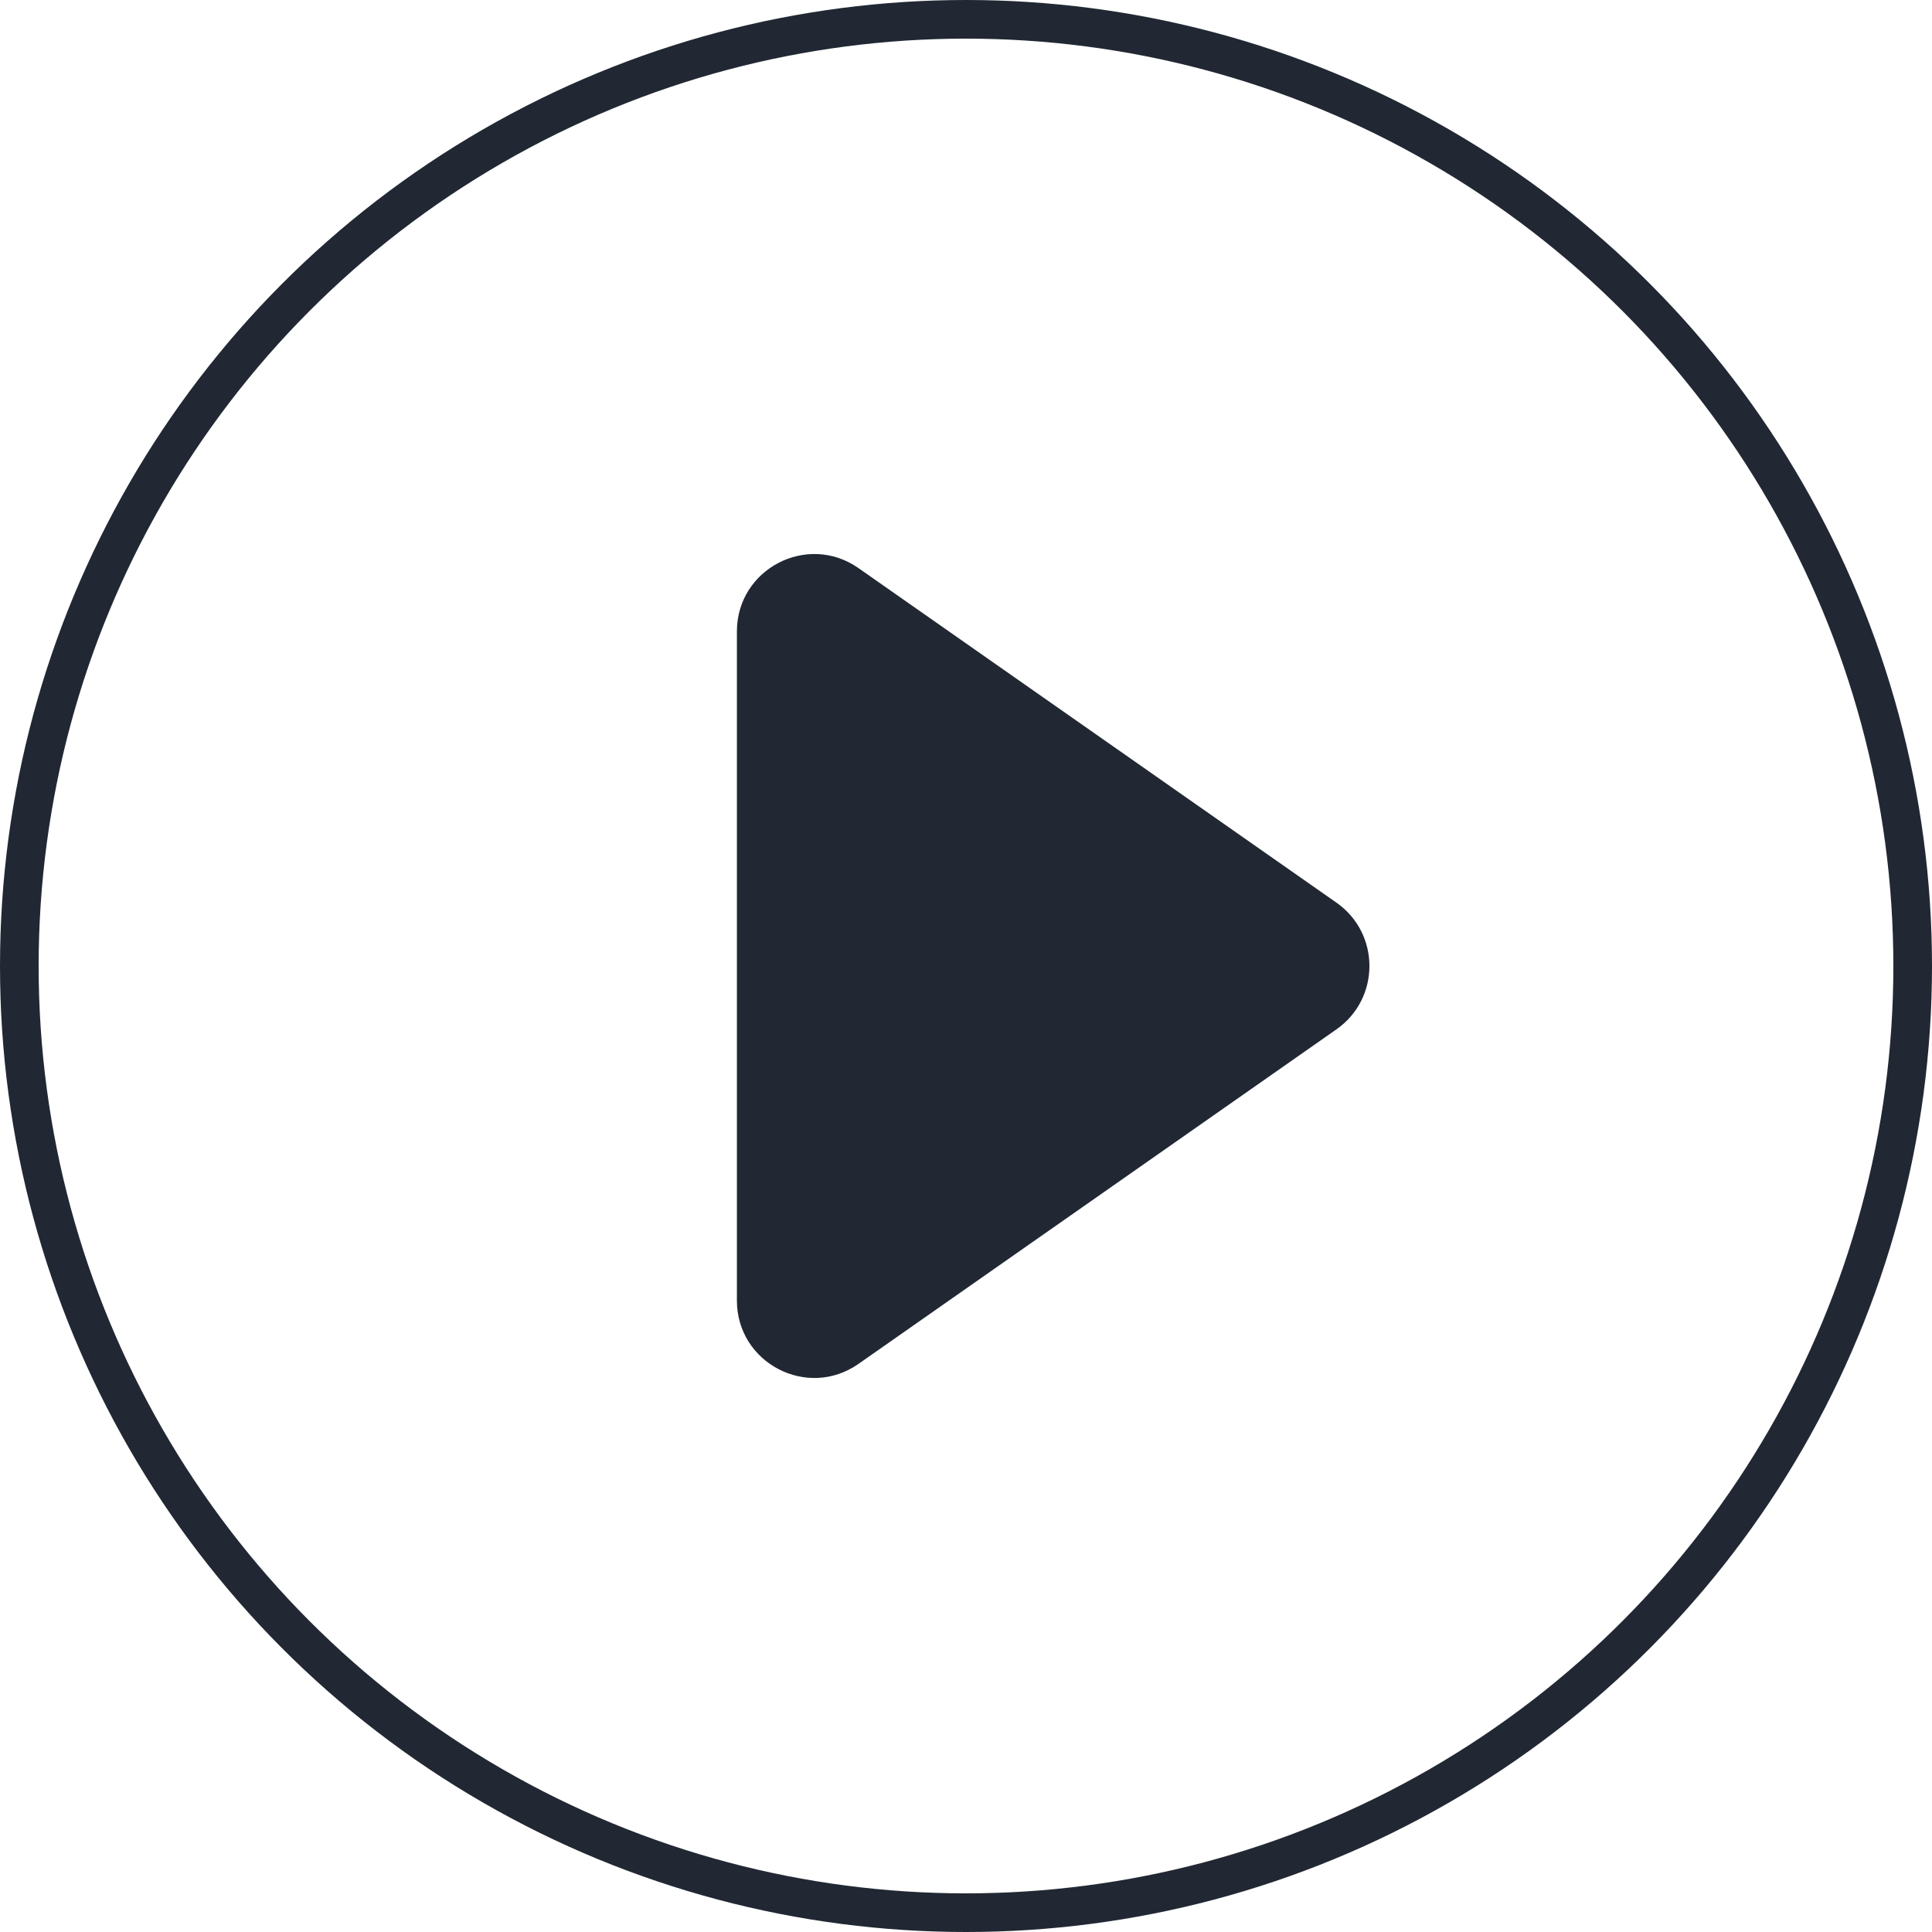 <svg width="50" height="50" viewBox="0 0 50 50" fill="none" xmlns="http://www.w3.org/2000/svg">
<circle cx="25" cy="25" r="24.5" stroke="#212833"/>
<path d="M22.218 14.703C20.893 13.775 19.071 14.723 19.071 16.341V33.659C19.071 35.277 20.893 36.225 22.218 35.297L34.588 26.639C35.725 25.842 35.725 24.158 34.588 23.361L22.218 14.703Z" fill="#212833"/>
</svg>
